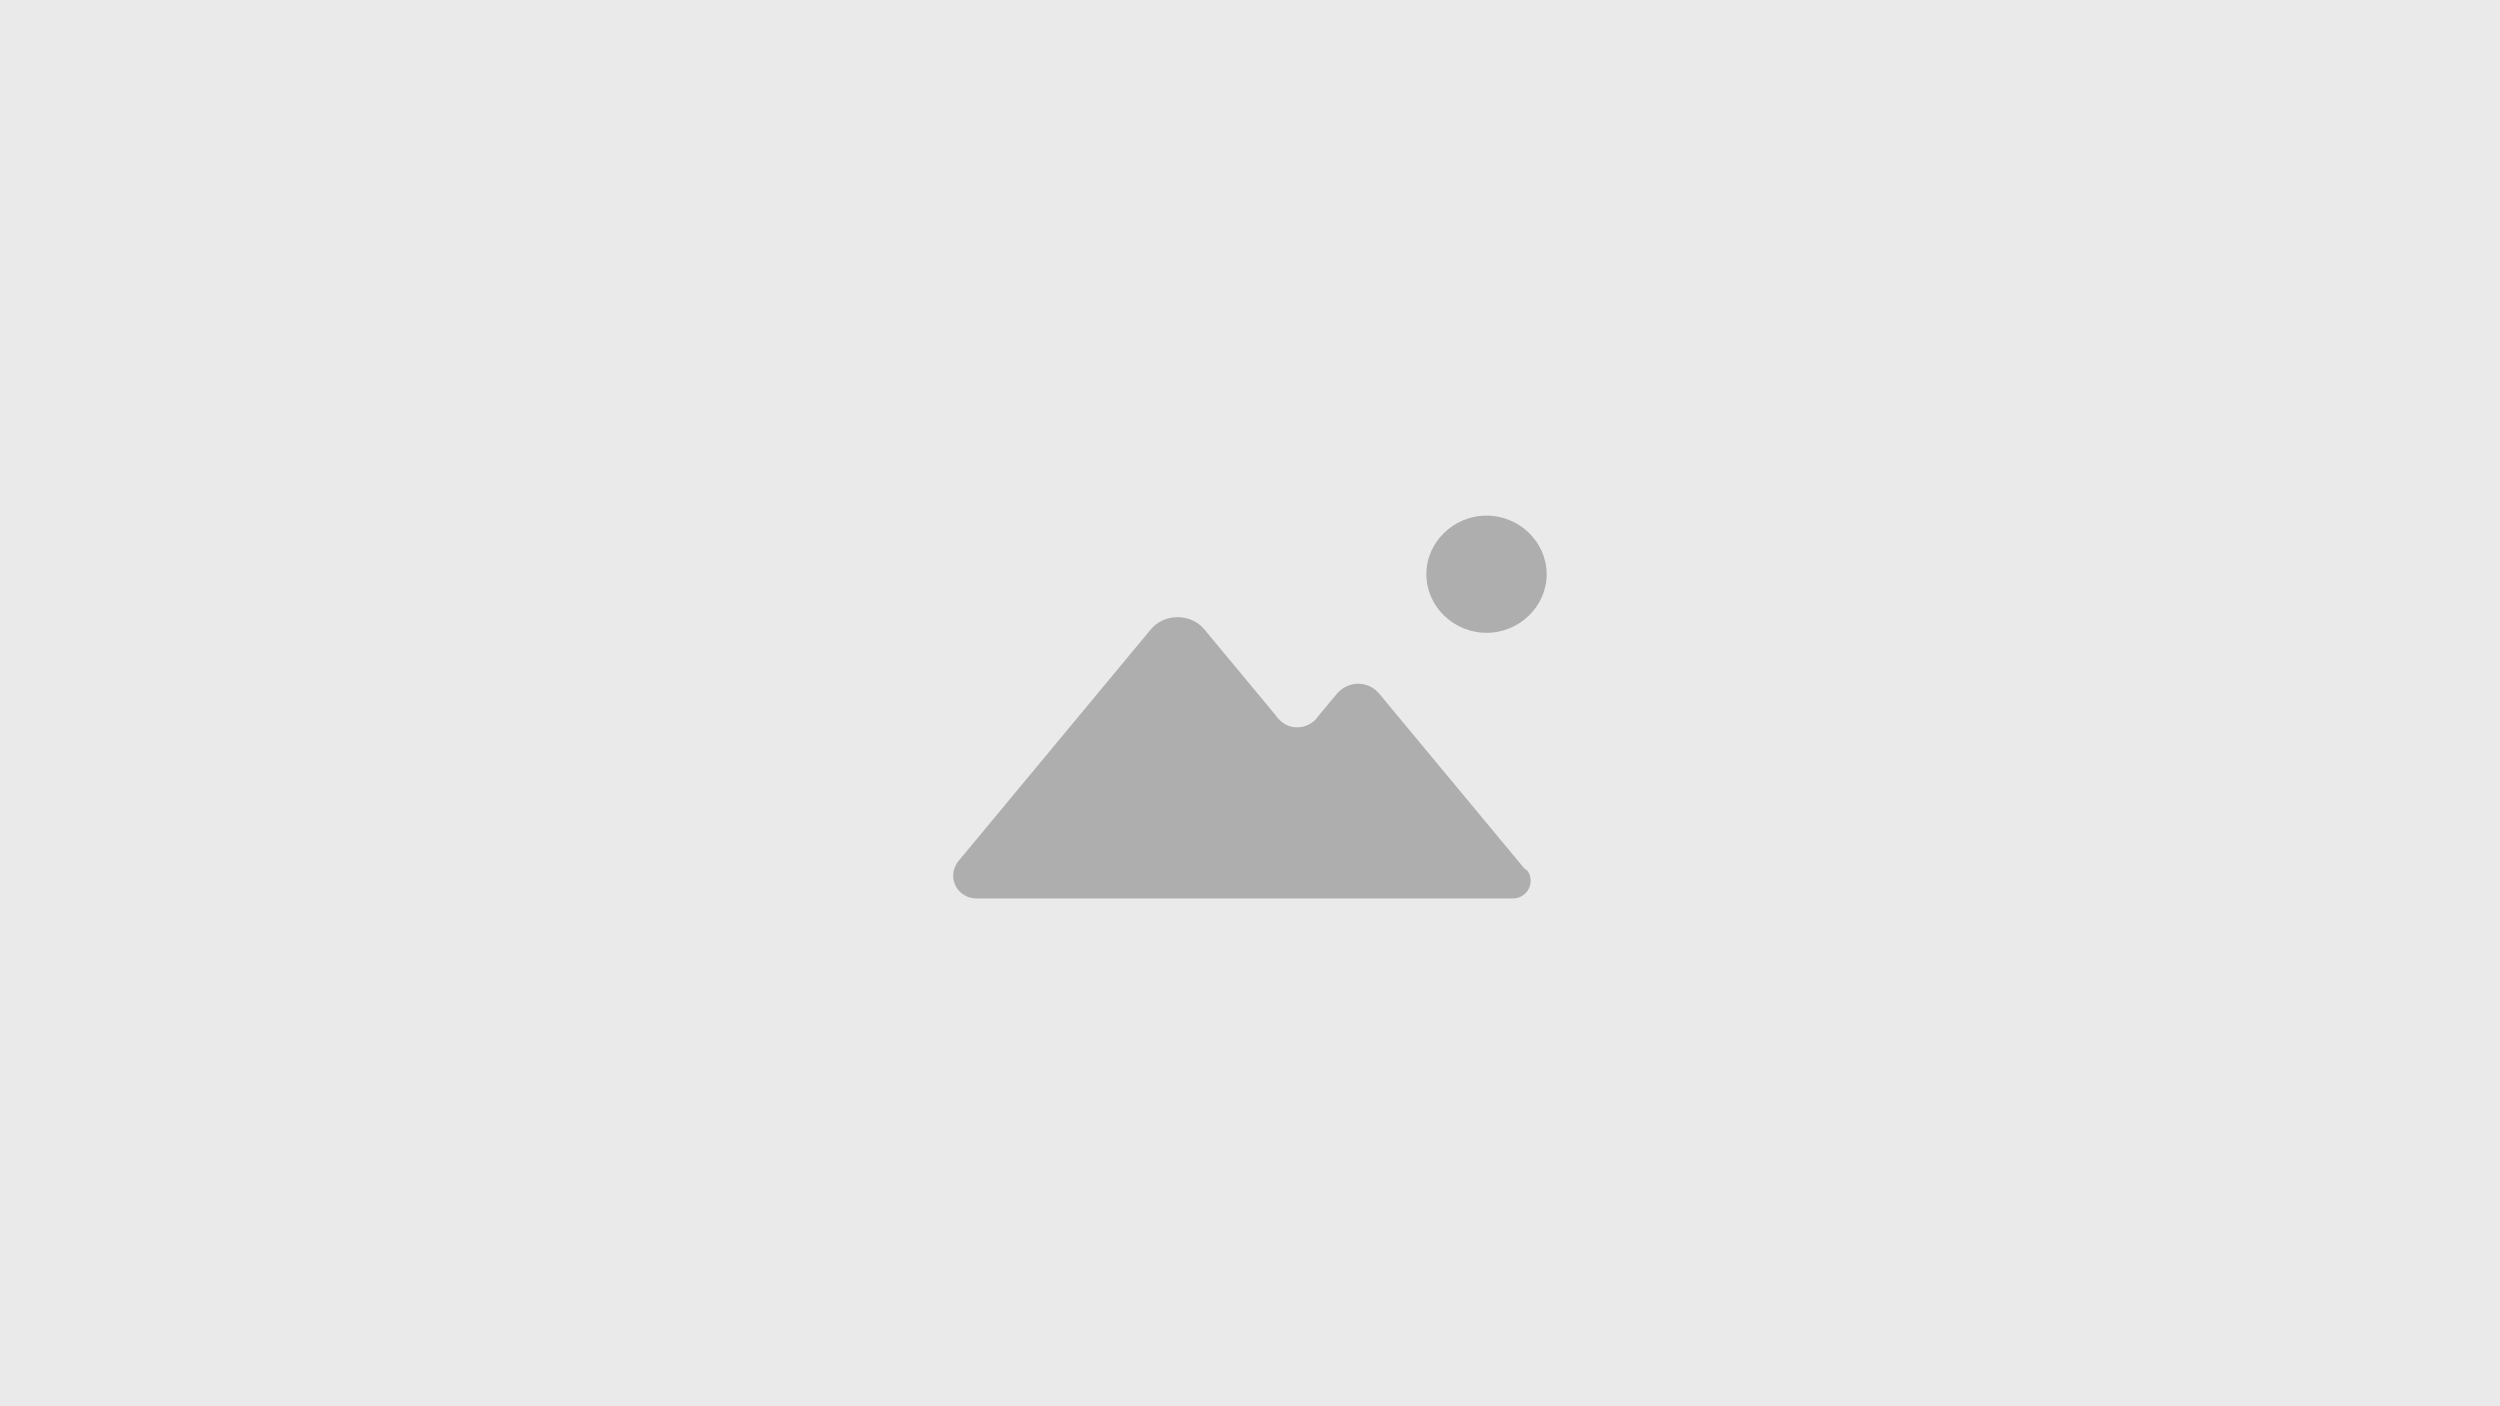 <?xml version="1.0" encoding="UTF-8" standalone="no"?>
<svg width="320px" height="180px" viewBox="0 0 320 180" version="1.1" xmlns="http://www.w3.org/2000/svg" xmlns:xlink="http://www.w3.org/1999/xlink">
    <!-- Generator: Sketch 48.2 (47327) - http://www.bohemiancoding.com/sketch -->
    <title>Image@16:9</title>
    <desc>Created with Sketch.</desc>
    <defs></defs>
    <g id="Content-Components" stroke="none" stroke-width="1" fill="none" fill-rule="evenodd" transform="translate(-54, -412)">
        <g id="2---Images-&amp;-Videos" transform="translate(54, 357)">
            <g id="Image@16:9" transform="translate(0, 55)">
                <rect id="Rectangle" fill="#EAEAEA" x="0" y="0" width="320" height="180"></rect>
                <g id="Icon---Image" transform="translate(122, 66)" fill="#AEAEAE">
                    <path d="M73.102,45.146 L54.494,22.735 C53.881,22.025 52.961,21.518 51.836,21.518 C50.814,21.518 49.791,22.025 49.178,22.735 L46.724,25.676 C46.622,25.777 46.52,25.98 46.417,26.082 C45.804,26.69 44.986,27.096 44.066,27.096 C43.146,27.096 42.43,26.792 41.816,26.183 C41.612,25.98 41.407,25.777 41.305,25.575 L32.206,14.623 C31.388,13.608 30.161,13 28.73,13 C27.298,13 26.071,13.608 25.253,14.623 L0.92,43.93 L0.511,44.437 C0.204,44.944 0,45.451 0,46.059 C0,47.682 1.329,49 2.965,49 L2.965,49 L9.815,49 L12.064,49 L12.576,49 L32.308,49 L37.522,49 L39.26,49 L39.669,49 L54.494,49 L64.309,49 L64.718,49 L67.888,49 L71.671,49 C72.898,49 73.92,47.986 73.92,46.769 C73.92,46.262 73.818,45.856 73.511,45.451 L73.102,45.146 L73.102,45.146 Z" id="Shape"></path>
                    <path d="M68.273,0 C64.054,0 60.573,3.39 60.573,7.5 C60.573,11.61 64.054,15 68.273,15 C72.493,15 75.973,11.61 75.973,7.5 C75.973,3.39 72.493,0 68.273,0 L68.273,0 Z" id="Shape"></path>
                </g>
            </g>
        </g>
    </g>
</svg>